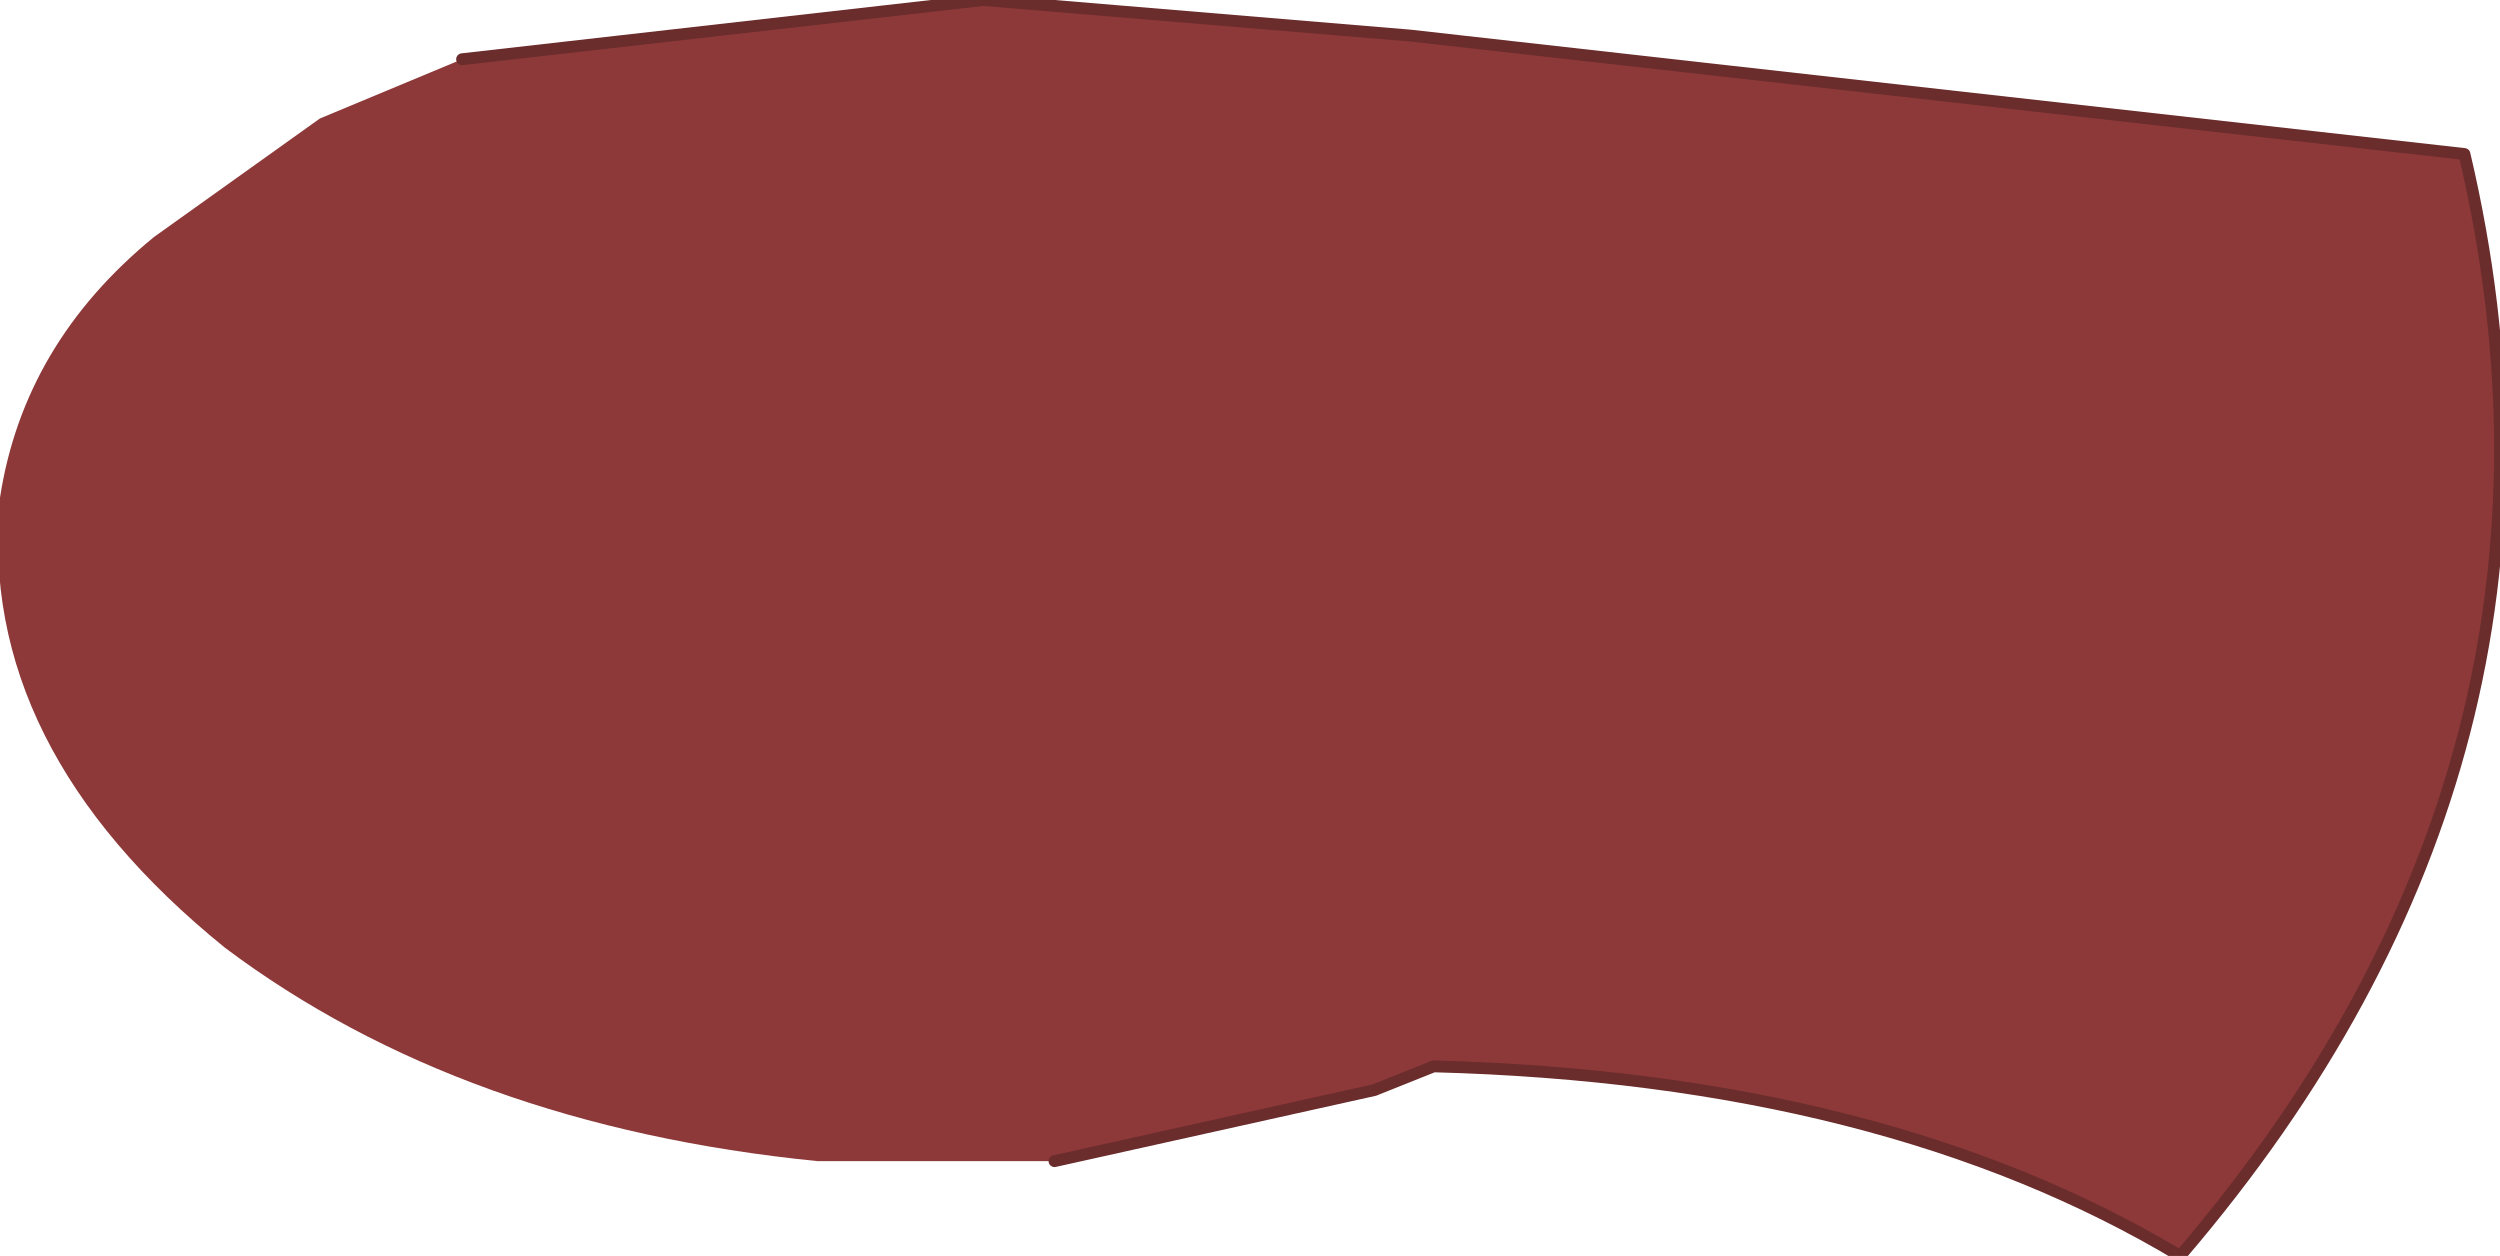 <?xml version="1.0" encoding="UTF-8" standalone="no"?>
<svg xmlns:xlink="http://www.w3.org/1999/xlink" height="5.3px" width="10.55px" xmlns="http://www.w3.org/2000/svg">
  <g transform="matrix(1.0, 0.0, 0.0, 1.0, 4.35, 2.3)">
    <path d="M-2.4 -2.05 L-0.2 -2.3 1.6 -2.15 6.05 -1.65 Q6.65 0.9 4.85 3.0 3.6 2.25 1.7 2.2 L1.45 2.3 0.1 2.6 -0.85 2.6 -0.9 2.6 Q-2.4 2.45 -3.4 1.7 -4.45 0.85 -4.35 -0.2 -4.25 -0.85 -3.7 -1.3 L-3.0 -1.8 -2.4 -2.05" fill="#8e3939" fill-rule="evenodd" stroke="none"/>
    <path d="M-2.4 -2.05 L-0.2 -2.3 1.6 -2.15 6.05 -1.65 Q6.65 0.9 4.85 3.0 3.6 2.25 1.7 2.2 L1.45 2.3 0.1 2.6" fill="none" stroke="#6b2c2c" stroke-linecap="round" stroke-linejoin="round" stroke-width="0.05"/>
  </g>
</svg>
